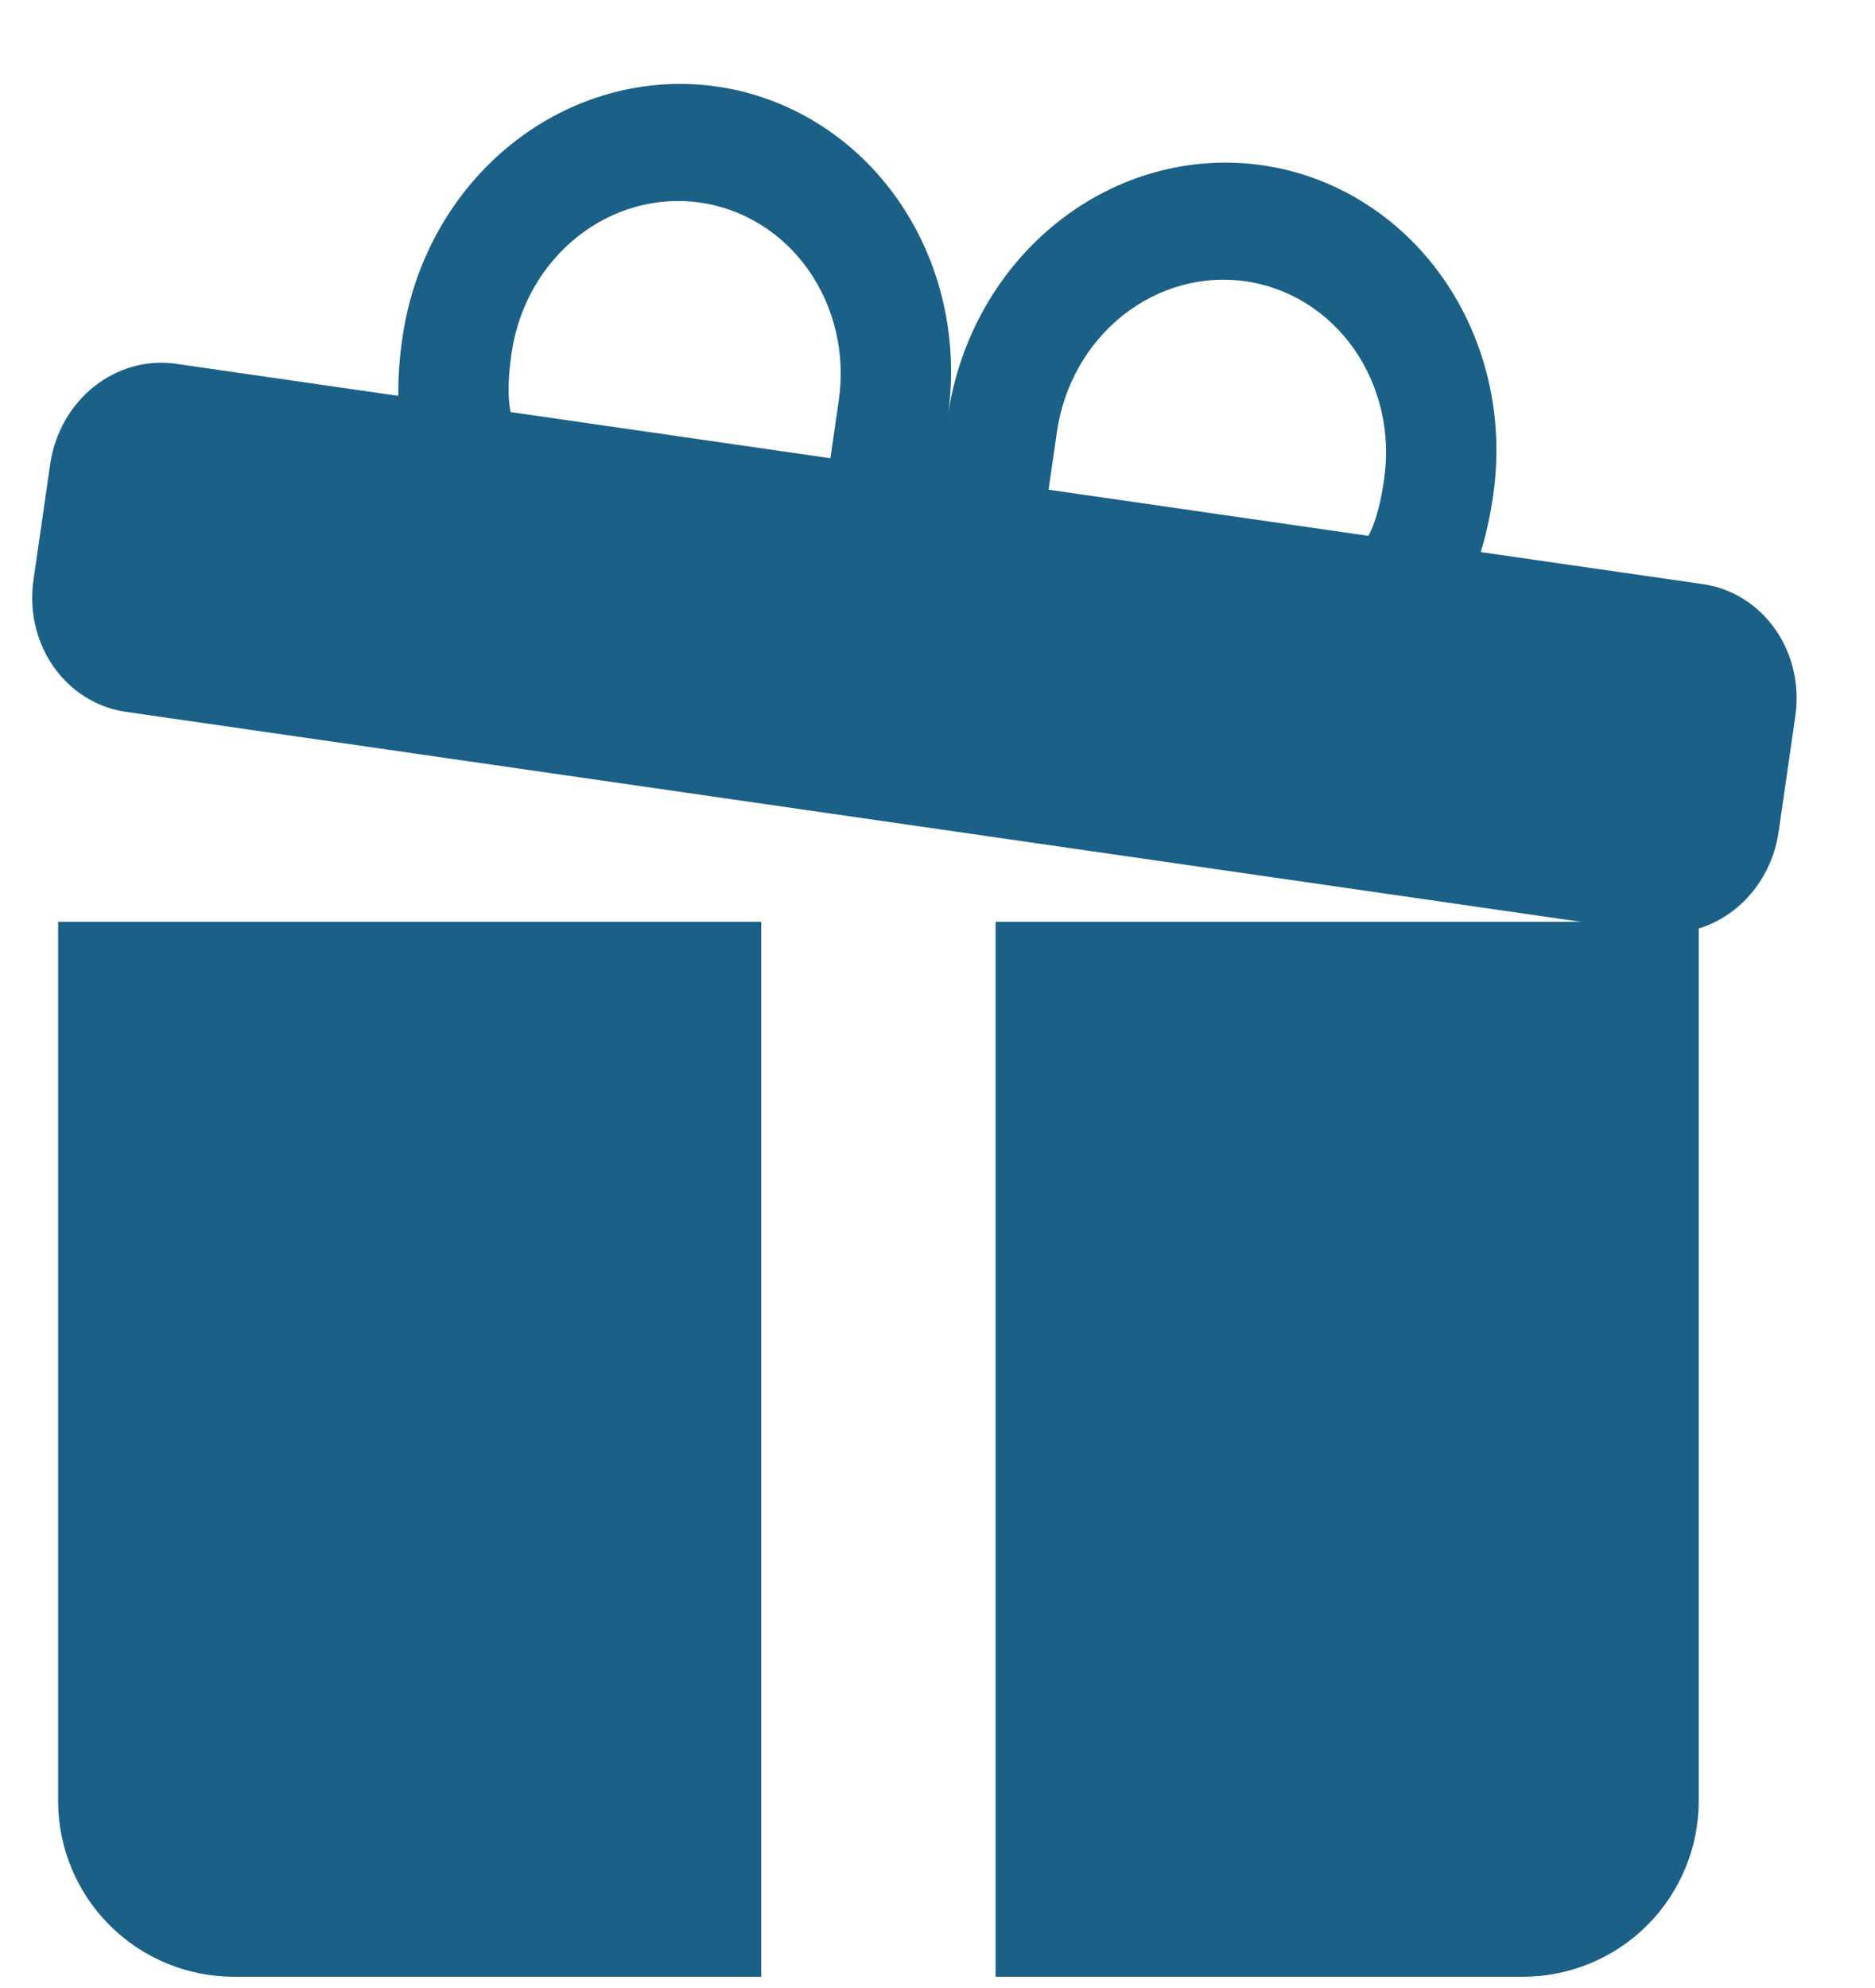 <svg width="100" height="106" viewBox="0 0 100 106" fill="none" xmlns="http://www.w3.org/2000/svg">
<path d="M21.468 17.983C22.059 13.881 24.159 10.169 27.305 7.662C30.451 5.155 34.385 4.06 38.242 4.616C42.099 5.173 45.563 7.336 47.872 10.629C50.181 13.923 51.145 18.078 50.553 22.179C51.145 18.078 53.245 14.365 56.391 11.858C59.536 9.352 63.471 8.256 67.328 8.813C71.185 9.369 74.649 11.532 76.957 14.826C79.266 18.119 80.231 22.274 79.639 26.376L79.634 26.413C79.571 26.846 79.393 28.083 78.972 29.437L90.827 31.147C92.37 31.37 93.756 32.235 94.679 33.553C95.603 34.87 95.989 36.532 95.752 38.172L94.859 44.358C94.623 45.999 93.783 47.484 92.525 48.487C91.266 49.489 89.693 49.928 88.15 49.705L6.71 37.955C5.167 37.732 3.781 36.867 2.858 35.55C1.934 34.232 1.548 32.57 1.785 30.93L2.678 24.744C2.914 23.103 3.754 21.618 5.012 20.616C6.271 19.613 7.844 19.174 9.387 19.397L21.242 21.108C21.235 20.075 21.308 19.042 21.462 18.02L21.468 17.983ZM27.234 21.972L44.29 24.433L44.736 21.34C44.912 20.121 44.861 18.882 44.584 17.693C44.308 16.504 43.813 15.389 43.127 14.41C42.441 13.431 41.578 12.609 40.587 11.99C39.595 11.371 38.495 10.967 37.349 10.802C36.203 10.637 35.034 10.713 33.908 11.027C32.782 11.34 31.722 11.885 30.787 12.63C29.853 13.374 29.062 14.305 28.461 15.367C27.86 16.43 27.461 17.604 27.285 18.822C27.209 19.348 27.052 20.519 27.163 21.52C27.177 21.672 27.2 21.823 27.234 21.972ZM55.924 26.111L72.98 28.572C73.054 28.439 73.12 28.301 73.177 28.159C73.566 27.23 73.746 26.062 73.822 25.536C74.177 23.075 73.598 20.583 72.213 18.606C70.828 16.63 68.749 15.332 66.435 14.998C64.121 14.665 61.76 15.322 59.873 16.826C57.986 18.33 56.726 20.558 56.371 23.018L55.924 26.111Z" fill="#1B6086"/>
<path d="M90.599 49.149V96.024C90.599 98.51 89.612 100.895 87.853 102.653C86.095 104.411 83.711 105.399 81.224 105.399H53.099V49.149H90.599ZM12.474 105.399C9.988 105.399 7.603 104.411 5.845 102.653C4.087 100.895 3.099 98.51 3.099 96.024V49.149H40.599V105.399H12.474Z" fill="#1B6086"/>
</svg>
